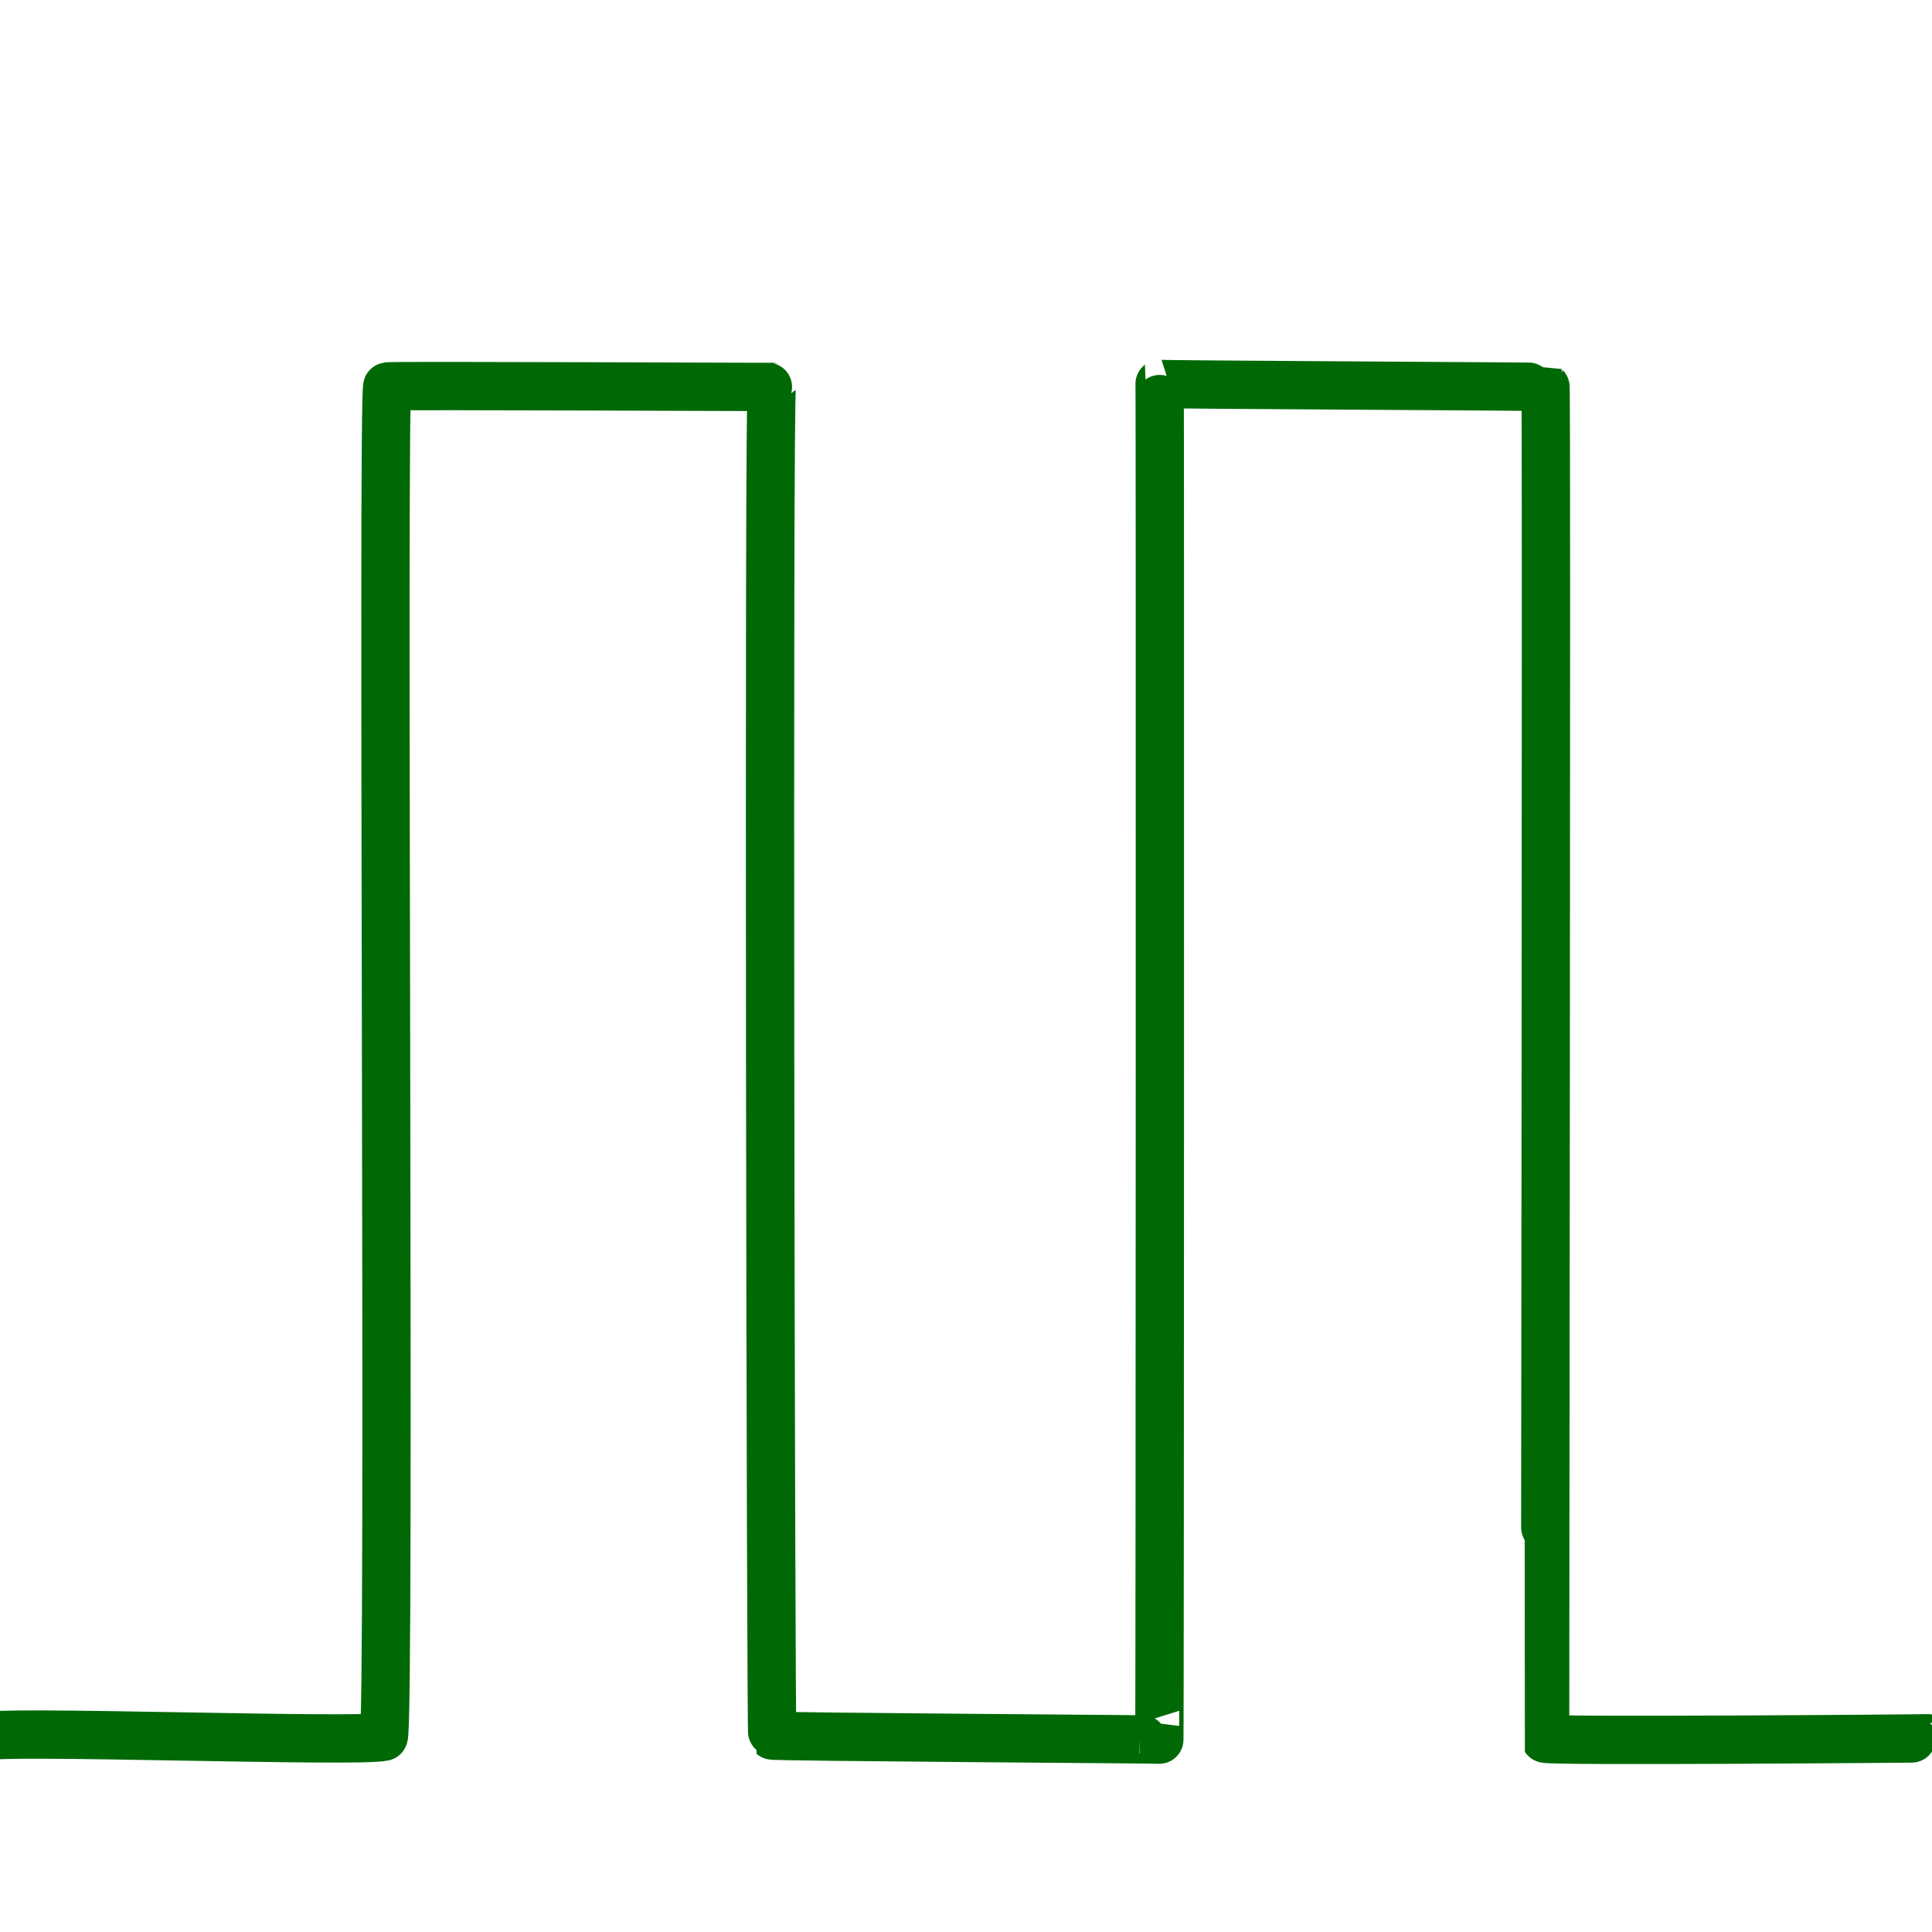 <?xml version="1.0" encoding="UTF-8" standalone="no"?>
<!DOCTYPE svg PUBLIC "-//W3C//DTD SVG 1.1//EN" "http://www.w3.org/Graphics/SVG/1.1/DTD/svg11.dtd">
<svg width="100%" height="100%" viewBox="0 0 400 400" version="1.1" xmlns="http://www.w3.org/2000/svg" xmlns:xlink="http://www.w3.org/1999/xlink" xml:space="preserve" xmlns:serif="http://www.serif.com/" style="fill-rule:evenodd;clip-rule:evenodd;stroke-linejoin:round;stroke-miterlimit:2;">
    <g id="Layer2">
        <path d="M-2.718,359.585C-3.105,358.076 74.255,360.848 79.431,359.583C80.871,359.231 79.07,80.077 80.2,79.997C83.214,79.784 160.058,80.159 159.806,80.102C159.059,79.93 159.579,359.051 159.896,359.323C160.227,359.608 239.964,360.086 240.024,360.173C240.141,360.343 240.204,79.39 240.082,79.483C239.869,79.647 319.845,80.006 319.976,80.124C320.255,80.374 319.865,359.913 319.903,359.972C320.287,360.567 399.217,359.94 399.174,359.889" style="fill:none;stroke:rgb(0,105,6);stroke-width:10px;stroke-linecap:round;stroke-miterlimit:1.5;"/>
    </g>
</svg>
